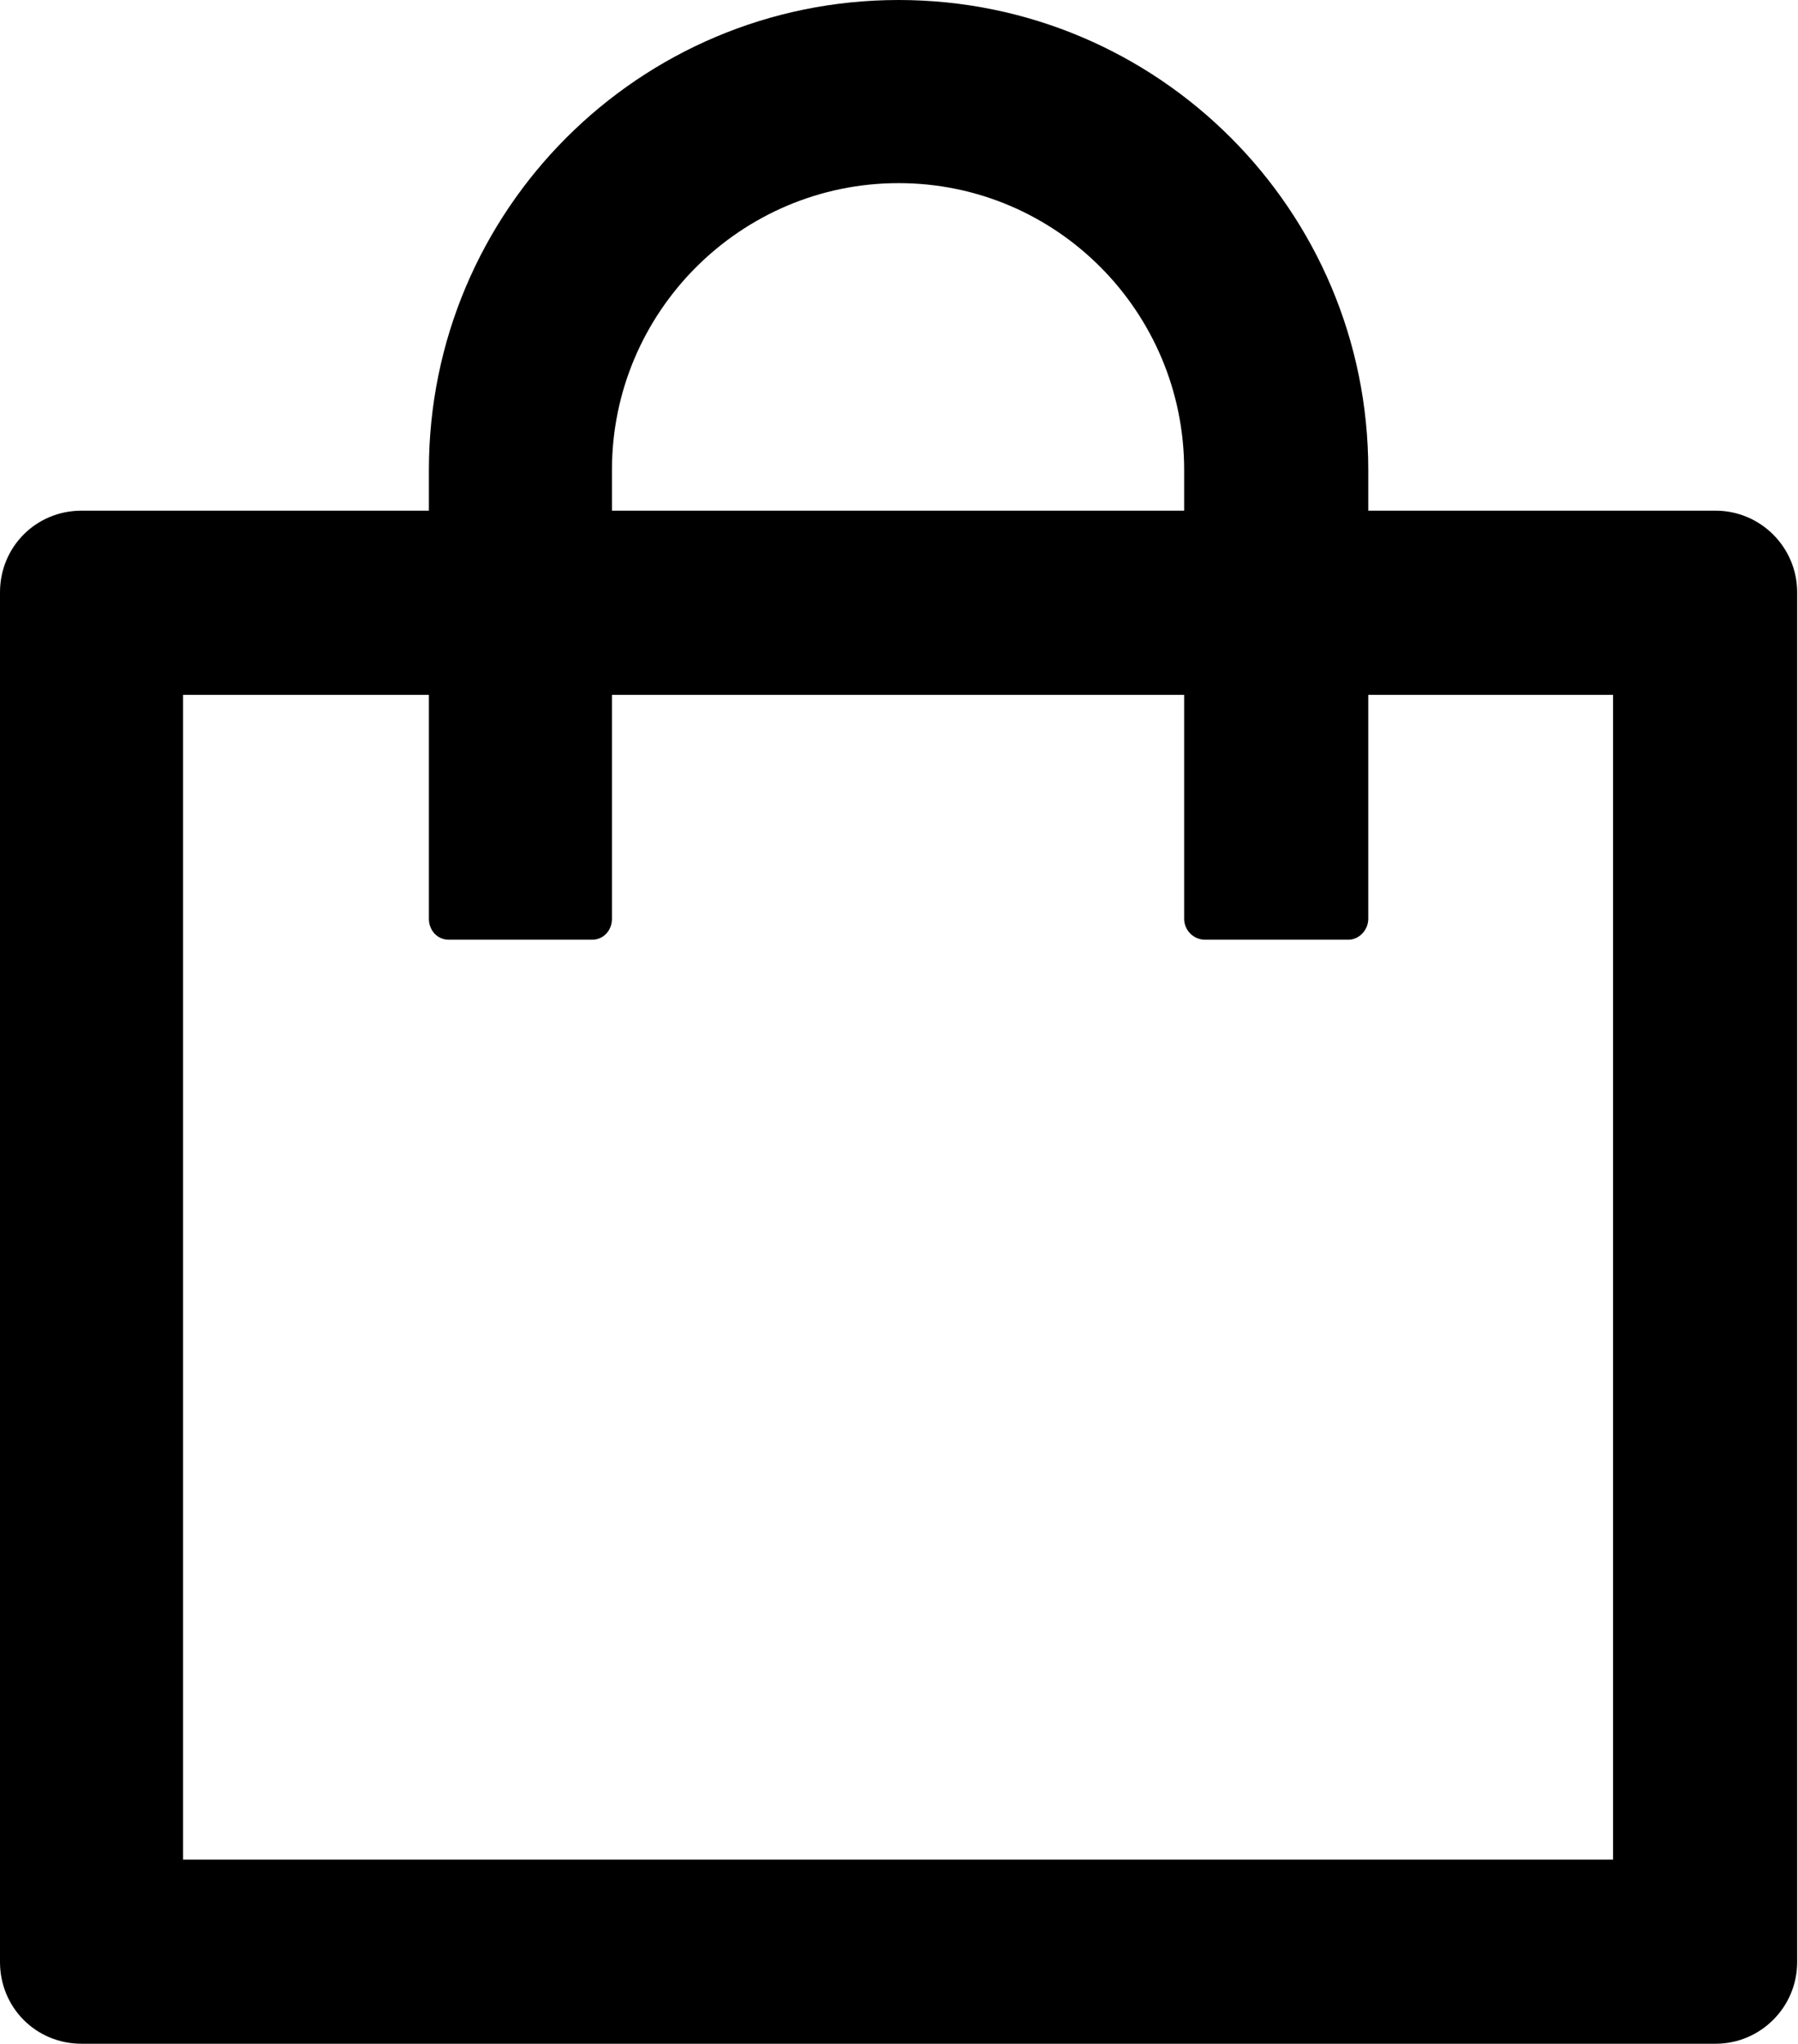 <svg width="17.188" height="19.531" viewBox="0 0 17.188 19.531" fill="none" xmlns="http://www.w3.org/2000/svg" xmlns:xlink="http://www.w3.org/1999/xlink">
	<desc>
			Created with Pixso.
	</desc>
	<defs/>
	<path id="Vector" d="M16.4 4.88L13.08 4.88L13.08 4.49C13.08 2.01 11.07 0 8.59 0C6.11 0 4.1 2.01 4.1 4.49L4.1 4.88L0.78 4.88C0.34 4.88 0 5.23 0 5.66L0 18.75C0 19.18 0.34 19.53 0.78 19.53L16.4 19.53C16.83 19.53 17.18 19.18 17.18 18.75L17.18 5.66C17.18 5.23 16.83 4.88 16.4 4.88ZM5.85 4.49C5.85 2.98 7.08 1.75 8.59 1.75C10.1 1.75 11.32 2.98 11.32 4.49L11.32 4.88L5.85 4.88L5.85 4.49ZM15.42 17.77L1.75 17.77L1.75 6.64L4.1 6.64L4.1 8.78C4.1 8.89 4.18 8.98 4.29 8.98L5.66 8.98C5.77 8.98 5.85 8.89 5.85 8.78L5.85 6.64L11.32 6.64L11.32 8.78C11.32 8.89 11.41 8.98 11.52 8.98L12.89 8.98C12.99 8.98 13.08 8.89 13.08 8.78L13.08 6.64L15.42 6.64L15.42 17.77Z" fill="#000000" fill-opacity="1" fill-rule="nonzero"/>
</svg>
